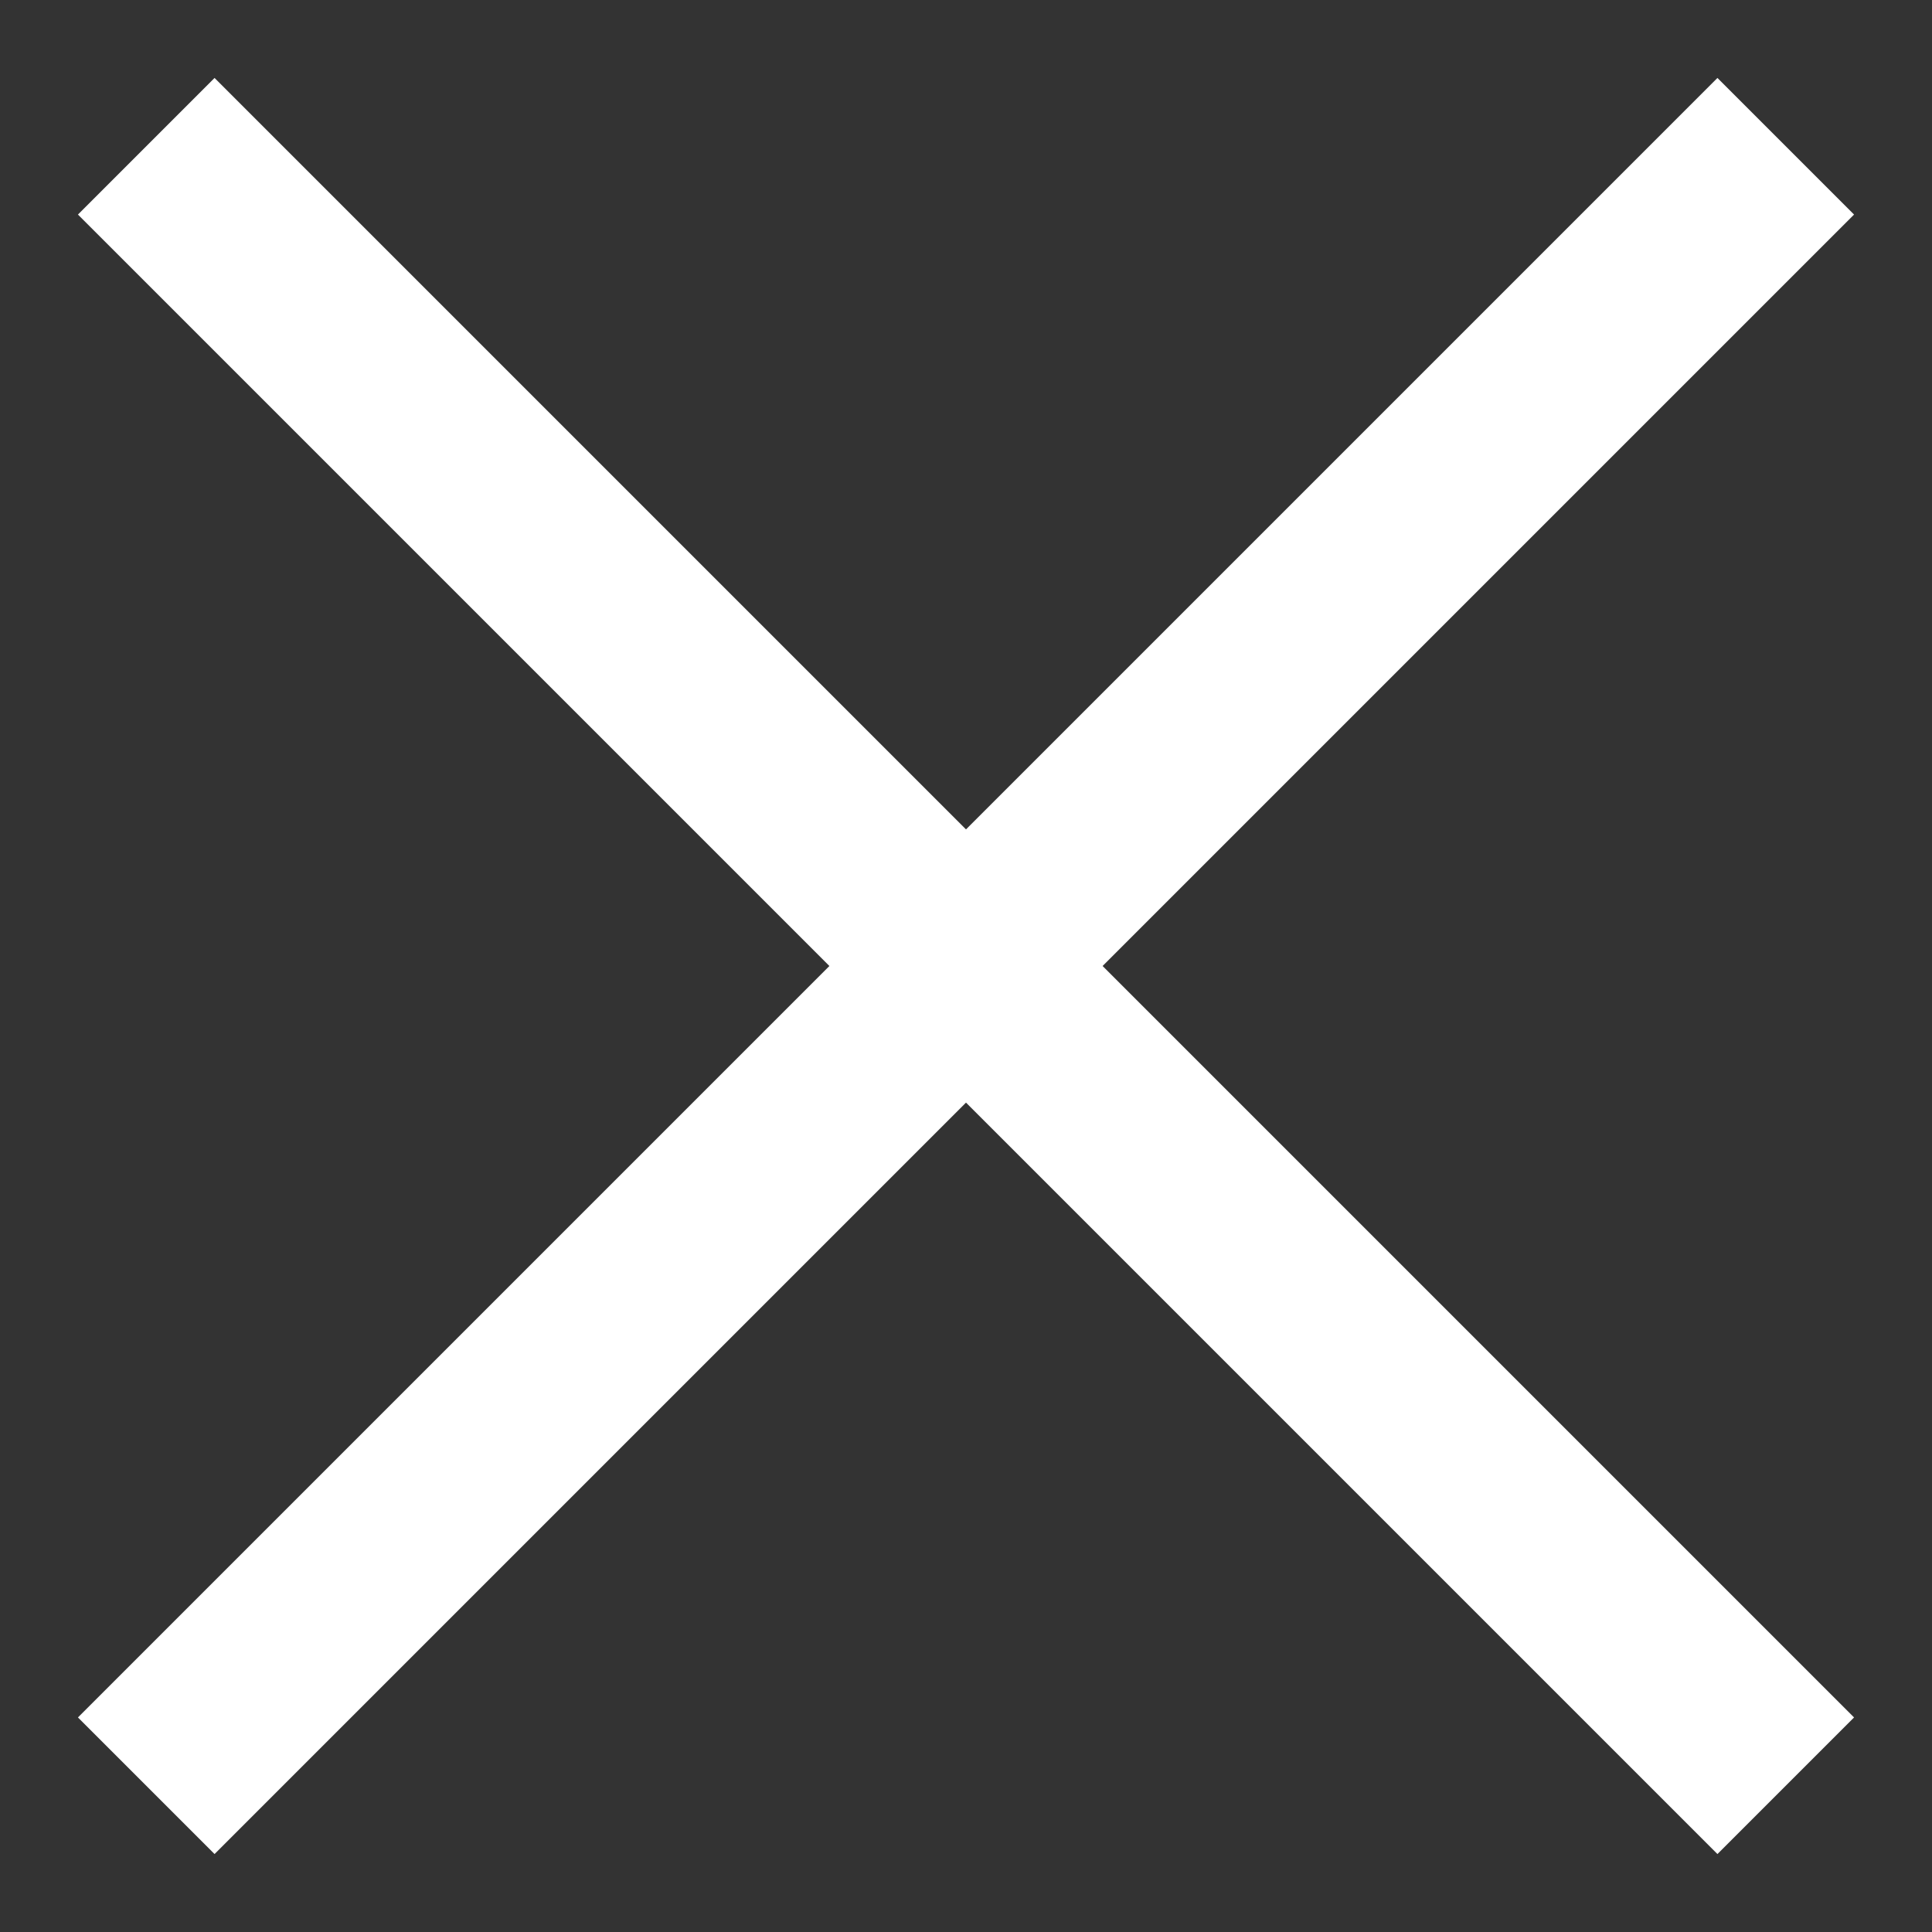 <svg width="10" height="10" viewBox="0 0 10 10" fill="none" xmlns="http://www.w3.org/2000/svg">
<rect x="0" y="0" width="10" height="10" fill="#333333" stroke="none"/>
<path d="M9.243 9.243L5 5M5 5L9.243 0.757M5 5L0.757 0.757M5 5L0.757 9.243" stroke="white"/>
</svg>
